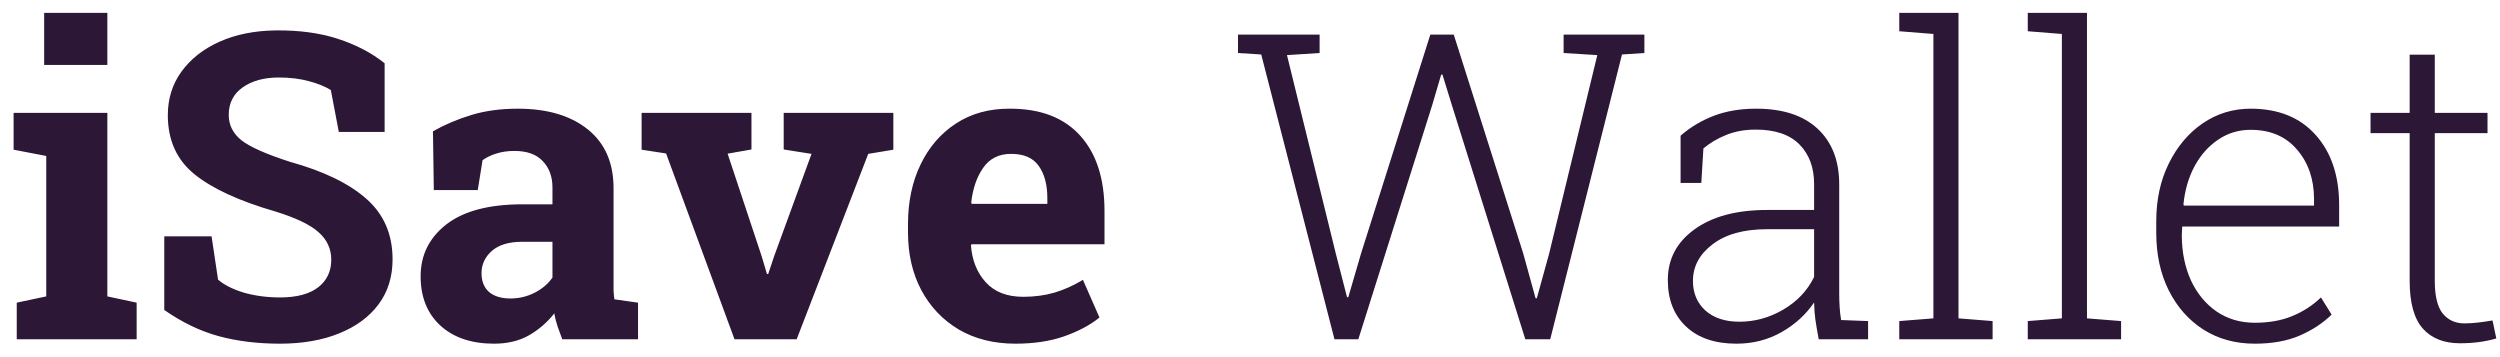 <svg width="140" height="20" viewBox="0 0 140 20" fill="none" xmlns="http://www.w3.org/2000/svg">
<path d="M0.938 19V16.949L2.59 16.598V8.734L0.762 8.383V6.32H6.012V16.598L7.652 16.949V19H0.938ZM2.473 3.637V0.719H6.012V3.637H2.473ZM15.68 19.246C14.422 19.246 13.277 19.105 12.246 18.824C11.215 18.543 10.199 18.055 9.199 17.359V13.234H11.848L12.211 15.66C12.555 15.957 13.035 16.199 13.652 16.387C14.277 16.566 14.953 16.656 15.68 16.656C16.609 16.656 17.32 16.469 17.812 16.094C18.305 15.711 18.551 15.195 18.551 14.547C18.551 13.938 18.316 13.426 17.848 13.012C17.387 12.59 16.574 12.199 15.41 11.84C13.387 11.254 11.879 10.559 10.887 9.754C9.895 8.949 9.398 7.848 9.398 6.449C9.398 5.527 9.652 4.715 10.16 4.012C10.676 3.301 11.387 2.742 12.293 2.336C13.199 1.93 14.246 1.719 15.434 1.703C16.746 1.688 17.906 1.844 18.914 2.172C19.93 2.5 20.805 2.957 21.539 3.543V7.387H18.973L18.527 5.043C18.23 4.855 17.828 4.691 17.32 4.551C16.82 4.41 16.25 4.34 15.609 4.34C14.789 4.34 14.117 4.523 13.594 4.891C13.07 5.258 12.809 5.773 12.809 6.438C12.809 7.008 13.051 7.484 13.535 7.867C14.027 8.242 14.93 8.641 16.242 9.062C18.125 9.586 19.551 10.277 20.52 11.137C21.496 11.996 21.984 13.125 21.984 14.523C21.984 15.5 21.723 16.34 21.199 17.043C20.676 17.746 19.938 18.289 18.984 18.672C18.039 19.055 16.938 19.246 15.68 19.246ZM27.668 19.246C26.41 19.246 25.41 18.91 24.668 18.238C23.926 17.559 23.555 16.637 23.555 15.473C23.555 14.285 24.035 13.316 24.996 12.566C25.965 11.816 27.387 11.441 29.262 11.441H30.938V10.504C30.938 9.895 30.758 9.402 30.398 9.027C30.047 8.645 29.516 8.453 28.805 8.453C28.438 8.453 28.105 8.5 27.809 8.594C27.52 8.68 27.258 8.805 27.023 8.969L26.754 10.645H24.293L24.246 7.352C24.91 6.977 25.629 6.672 26.402 6.438C27.176 6.203 28.039 6.086 28.992 6.086C30.648 6.086 31.957 6.473 32.918 7.246C33.879 8.02 34.359 9.117 34.359 10.539V15.766C34.359 15.938 34.359 16.105 34.359 16.27C34.367 16.434 34.383 16.598 34.406 16.762L35.73 16.949V19H31.488C31.402 18.781 31.316 18.547 31.23 18.297C31.145 18.047 31.082 17.797 31.043 17.547C30.637 18.062 30.156 18.477 29.602 18.789C29.055 19.094 28.41 19.246 27.668 19.246ZM28.582 16.715C29.059 16.715 29.508 16.609 29.93 16.398C30.359 16.18 30.695 15.895 30.938 15.543V13.539H29.25C28.5 13.539 27.93 13.711 27.539 14.055C27.156 14.398 26.965 14.812 26.965 15.297C26.965 15.75 27.105 16.102 27.387 16.352C27.676 16.594 28.074 16.715 28.582 16.715ZM41.133 19L37.301 8.594L35.93 8.383V6.32H42.082V8.371L40.746 8.605L42.656 14.359L42.949 15.344H43.02L43.348 14.359L45.445 8.617L43.887 8.371V6.32H50.027V8.383L48.621 8.617L44.613 19H41.133ZM56.871 19.246C55.652 19.246 54.59 18.98 53.684 18.449C52.785 17.91 52.086 17.172 51.586 16.234C51.094 15.297 50.848 14.227 50.848 13.023V12.555C50.848 11.297 51.082 10.184 51.551 9.215C52.02 8.238 52.68 7.473 53.531 6.918C54.391 6.355 55.402 6.078 56.566 6.086C58.277 6.086 59.586 6.59 60.492 7.598C61.398 8.598 61.852 10.004 61.852 11.816V13.68H54.398L54.375 13.75C54.438 14.586 54.715 15.273 55.207 15.812C55.699 16.352 56.398 16.621 57.305 16.621C57.93 16.621 58.512 16.543 59.051 16.387C59.598 16.223 60.129 15.984 60.645 15.672L61.57 17.781C61.047 18.203 60.387 18.555 59.59 18.836C58.801 19.109 57.895 19.246 56.871 19.246ZM54.422 11.418H58.652V11.113C58.652 10.348 58.492 9.742 58.172 9.297C57.859 8.844 57.344 8.617 56.625 8.617C55.938 8.617 55.414 8.879 55.055 9.402C54.695 9.918 54.473 10.57 54.387 11.359L54.422 11.418Z" fill="#2C1736"/>
<path d="M74.731 19L70.629 3.051L69.328 2.969V1.938H73.898V2.969L72.07 3.086L74.801 14.184L75.434 16.645H75.504L76.219 14.195L80.098 1.938H81.41L85.301 14.195L85.992 16.703H86.062L86.754 14.195L89.449 3.086L87.562 2.969V1.938H92.086V2.969L90.832 3.051L86.812 19H85.418L81.305 5.887L80.777 4.176H80.707L80.203 5.887L76.066 19H74.731ZM97.242 19.246C96.039 19.246 95.098 18.926 94.418 18.285C93.738 17.645 93.398 16.777 93.398 15.684C93.398 14.512 93.894 13.566 94.887 12.848C95.887 12.121 97.246 11.758 98.965 11.758H101.59V10.305C101.59 9.383 101.316 8.645 100.77 8.09C100.223 7.535 99.406 7.258 98.32 7.258C97.703 7.258 97.148 7.359 96.656 7.562C96.172 7.758 95.75 8.008 95.391 8.312L95.273 10.246H94.113V7.598C94.66 7.121 95.281 6.75 95.977 6.484C96.672 6.219 97.461 6.086 98.344 6.086C99.836 6.086 100.984 6.461 101.789 7.211C102.594 7.961 102.996 9 102.996 10.328V16.445C102.996 16.695 103.004 16.945 103.02 17.195C103.035 17.438 103.062 17.68 103.102 17.922L104.613 17.98V19H101.848C101.762 18.539 101.699 18.168 101.66 17.887C101.621 17.605 101.598 17.289 101.59 16.938C101.129 17.617 100.52 18.172 99.762 18.602C99.004 19.031 98.164 19.246 97.242 19.246ZM97.406 18.016C98.273 18.016 99.094 17.789 99.867 17.336C100.648 16.875 101.223 16.266 101.59 15.508V12.836H98.953C97.656 12.836 96.641 13.117 95.906 13.68C95.172 14.234 94.805 14.918 94.805 15.73C94.805 16.41 95.035 16.961 95.496 17.383C95.965 17.805 96.602 18.016 97.406 18.016ZM106.359 19V17.98L108.27 17.828V1.902L106.359 1.75V0.719H109.676V17.828L111.586 17.98V19H106.359ZM113.555 19V17.98L115.465 17.828V1.902L113.555 1.75V0.719H116.871V17.828L118.781 17.98V19H113.555ZM126.27 19.246C125.184 19.246 124.227 18.984 123.398 18.461C122.57 17.93 121.922 17.199 121.453 16.27C120.984 15.332 120.75 14.254 120.75 13.035V12.391C120.75 11.18 120.984 10.102 121.453 9.156C121.922 8.203 122.555 7.453 123.352 6.906C124.156 6.359 125.051 6.086 126.035 6.086C127.59 6.086 128.805 6.578 129.68 7.562C130.555 8.539 130.992 9.848 130.992 11.488V12.684H122.203L122.18 13.199C122.188 14.137 122.359 14.973 122.695 15.707C123.039 16.441 123.516 17.02 124.125 17.441C124.742 17.863 125.457 18.074 126.27 18.074C127.066 18.074 127.766 17.949 128.367 17.699C128.977 17.449 129.512 17.102 129.973 16.656L130.57 17.617C130.086 18.094 129.492 18.484 128.789 18.789C128.086 19.094 127.246 19.246 126.27 19.246ZM122.297 11.512H129.586V11.16C129.586 10.043 129.27 9.117 128.637 8.383C128.012 7.641 127.145 7.27 126.035 7.27C125.363 7.27 124.758 7.453 124.219 7.82C123.68 8.18 123.238 8.676 122.895 9.309C122.559 9.934 122.352 10.645 122.273 11.441L122.297 11.512ZM137.754 19.223C136.863 19.223 136.172 18.949 135.68 18.402C135.188 17.848 134.941 16.957 134.941 15.73V7.457H132.75V6.32H134.941V3.062H136.348V6.32H139.301V7.457H136.348V15.73C136.348 16.574 136.496 17.184 136.793 17.559C137.098 17.926 137.5 18.109 138 18.109C138.258 18.109 138.516 18.094 138.773 18.062C139.039 18.031 139.309 17.992 139.582 17.945L139.793 18.953C139.184 19.133 138.504 19.223 137.754 19.223Z" fill="#2C1736"/>
</svg>
